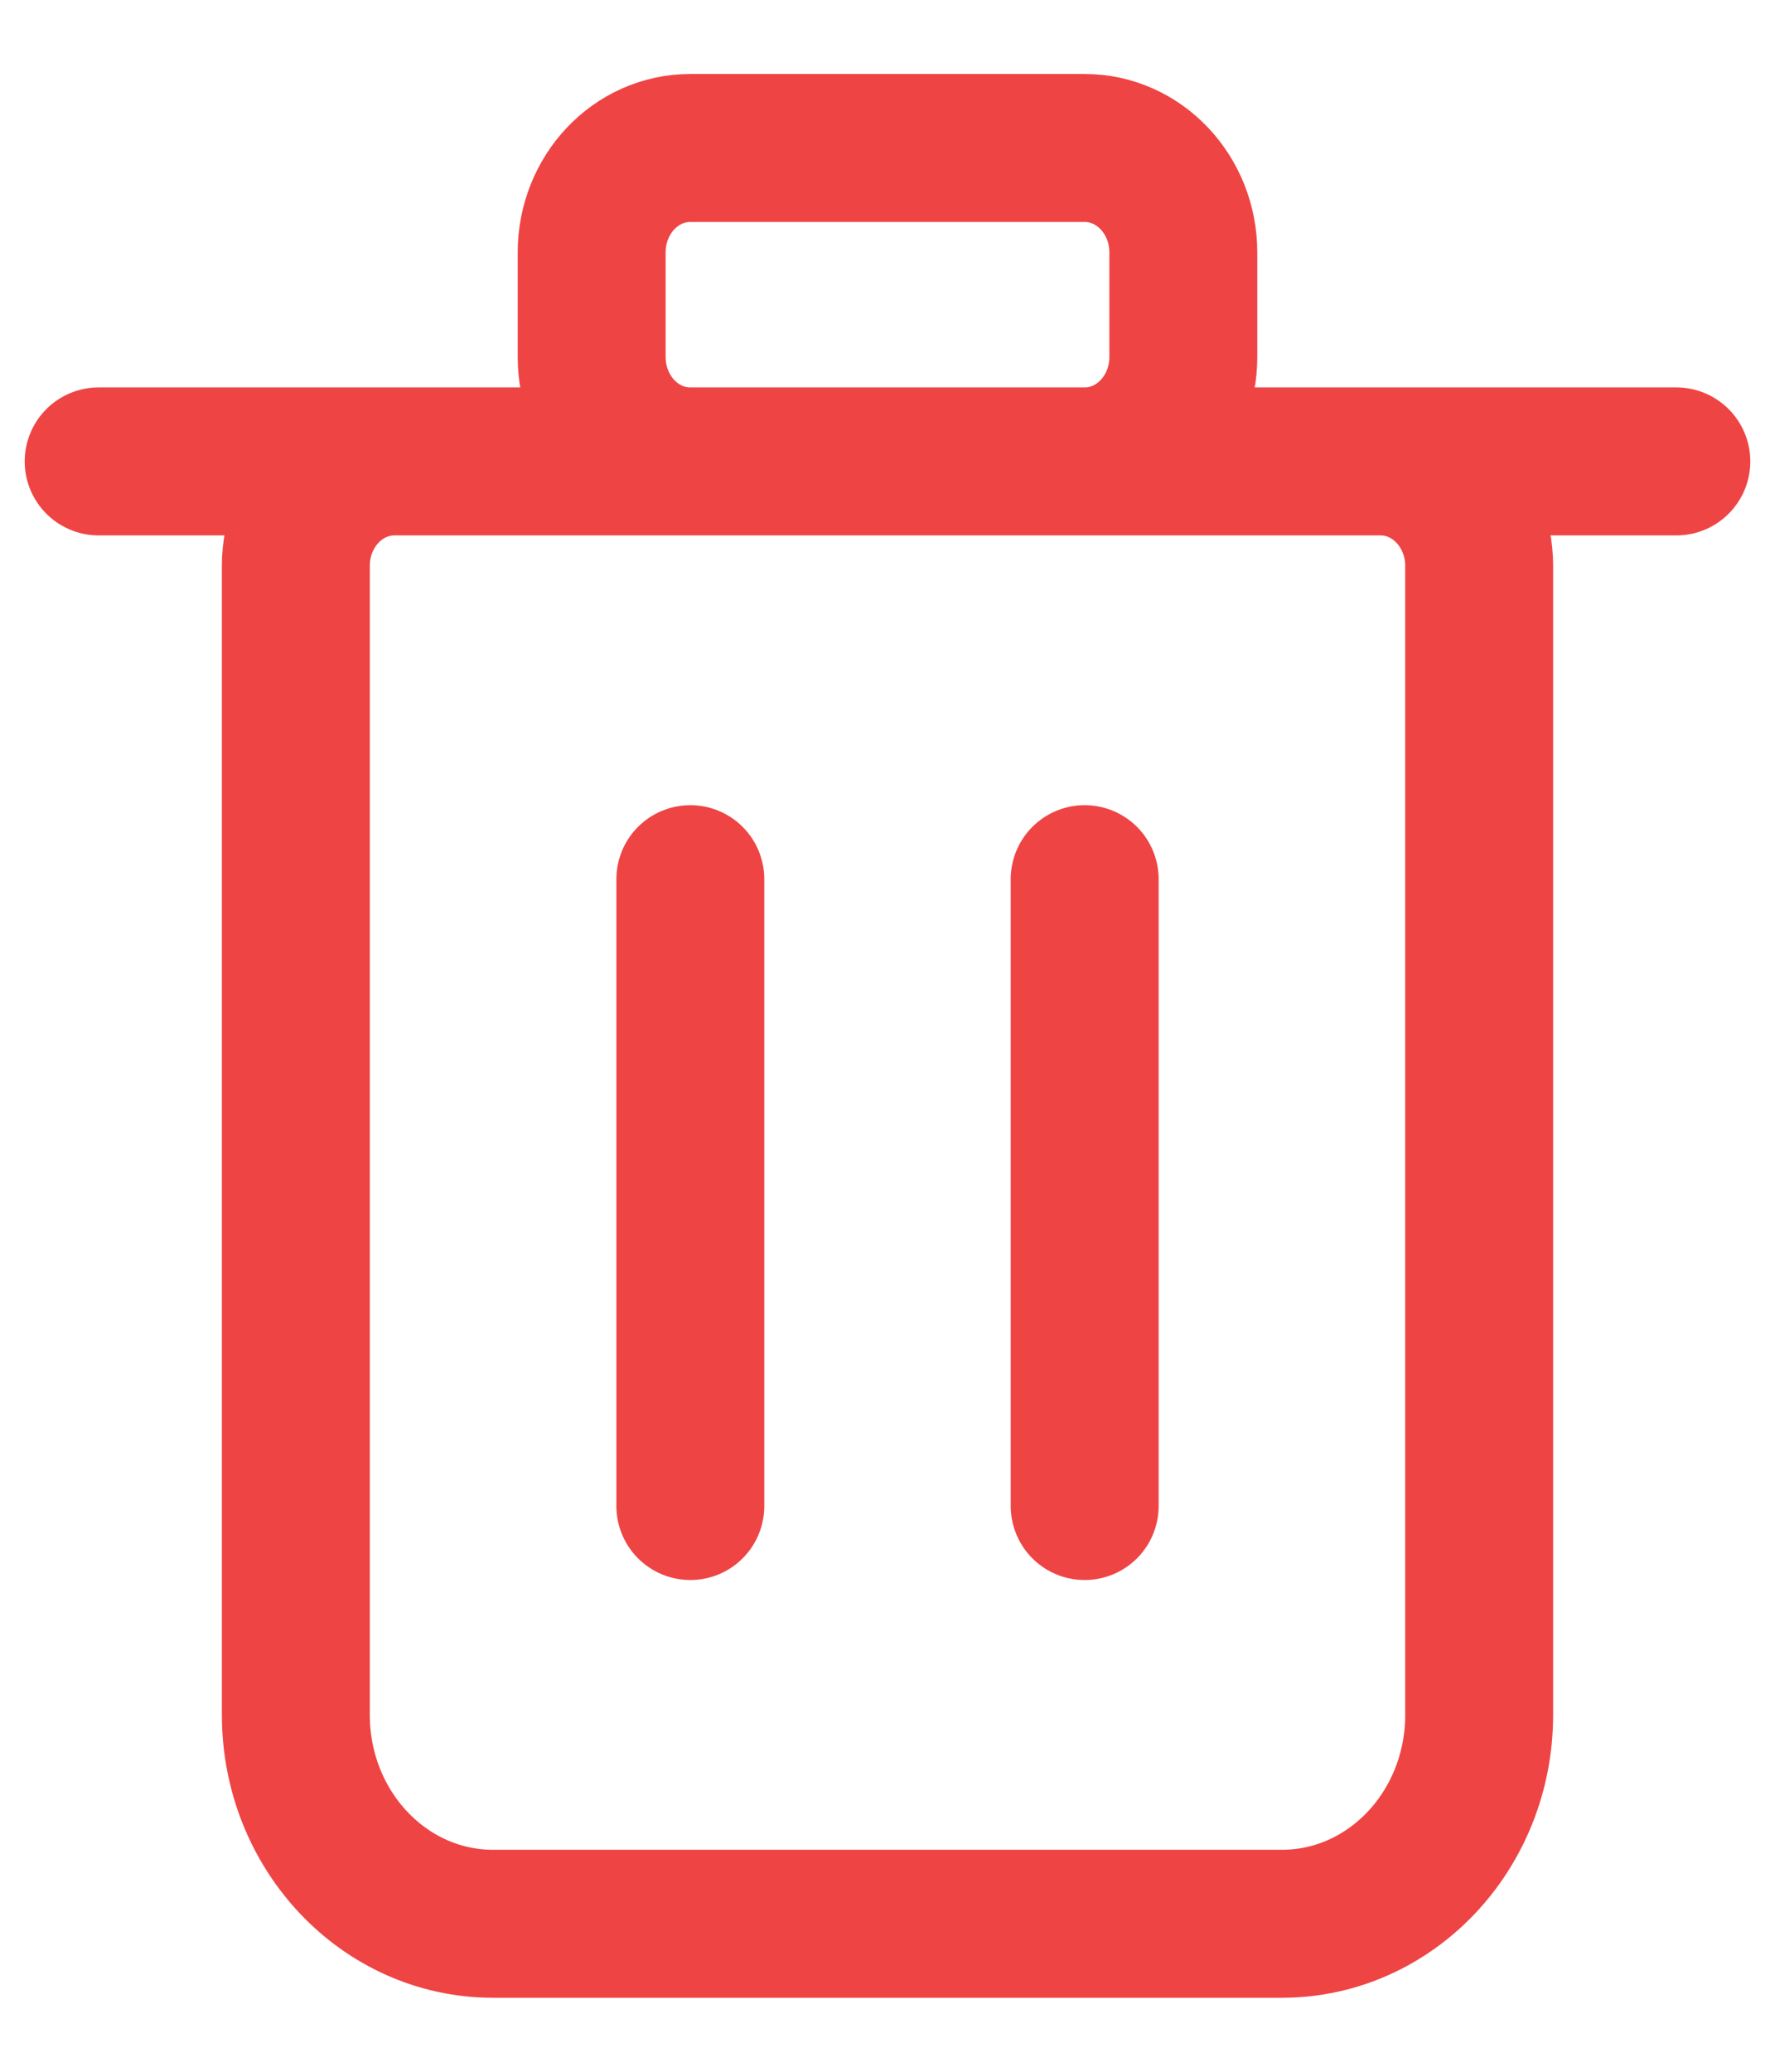 <svg width="12" height="14" viewBox="0 0 12 14" fill="none" xmlns="http://www.w3.org/2000/svg">
<path d="M0.667 3.118H11.333M4.667 10.177V5.941M7.333 10.177V5.941M8.666 13H3.333C2.597 13 2 12.368 2 11.588V3.824C2 3.434 2.298 3.118 2.667 3.118H9.333C9.701 3.118 10 3.434 10 3.824V11.588C10 12.368 9.403 13 8.666 13ZM4.667 3.118H7.333C7.701 3.118 8 2.802 8 2.412V1.706C8 1.316 7.701 1 7.333 1H4.667C4.298 1 4 1.316 4 1.706V2.412C4 2.802 4.298 3.118 4.667 3.118Z" stroke="#EF4444" stroke-linecap="round" stroke-linejoin="round"/>
</svg>
